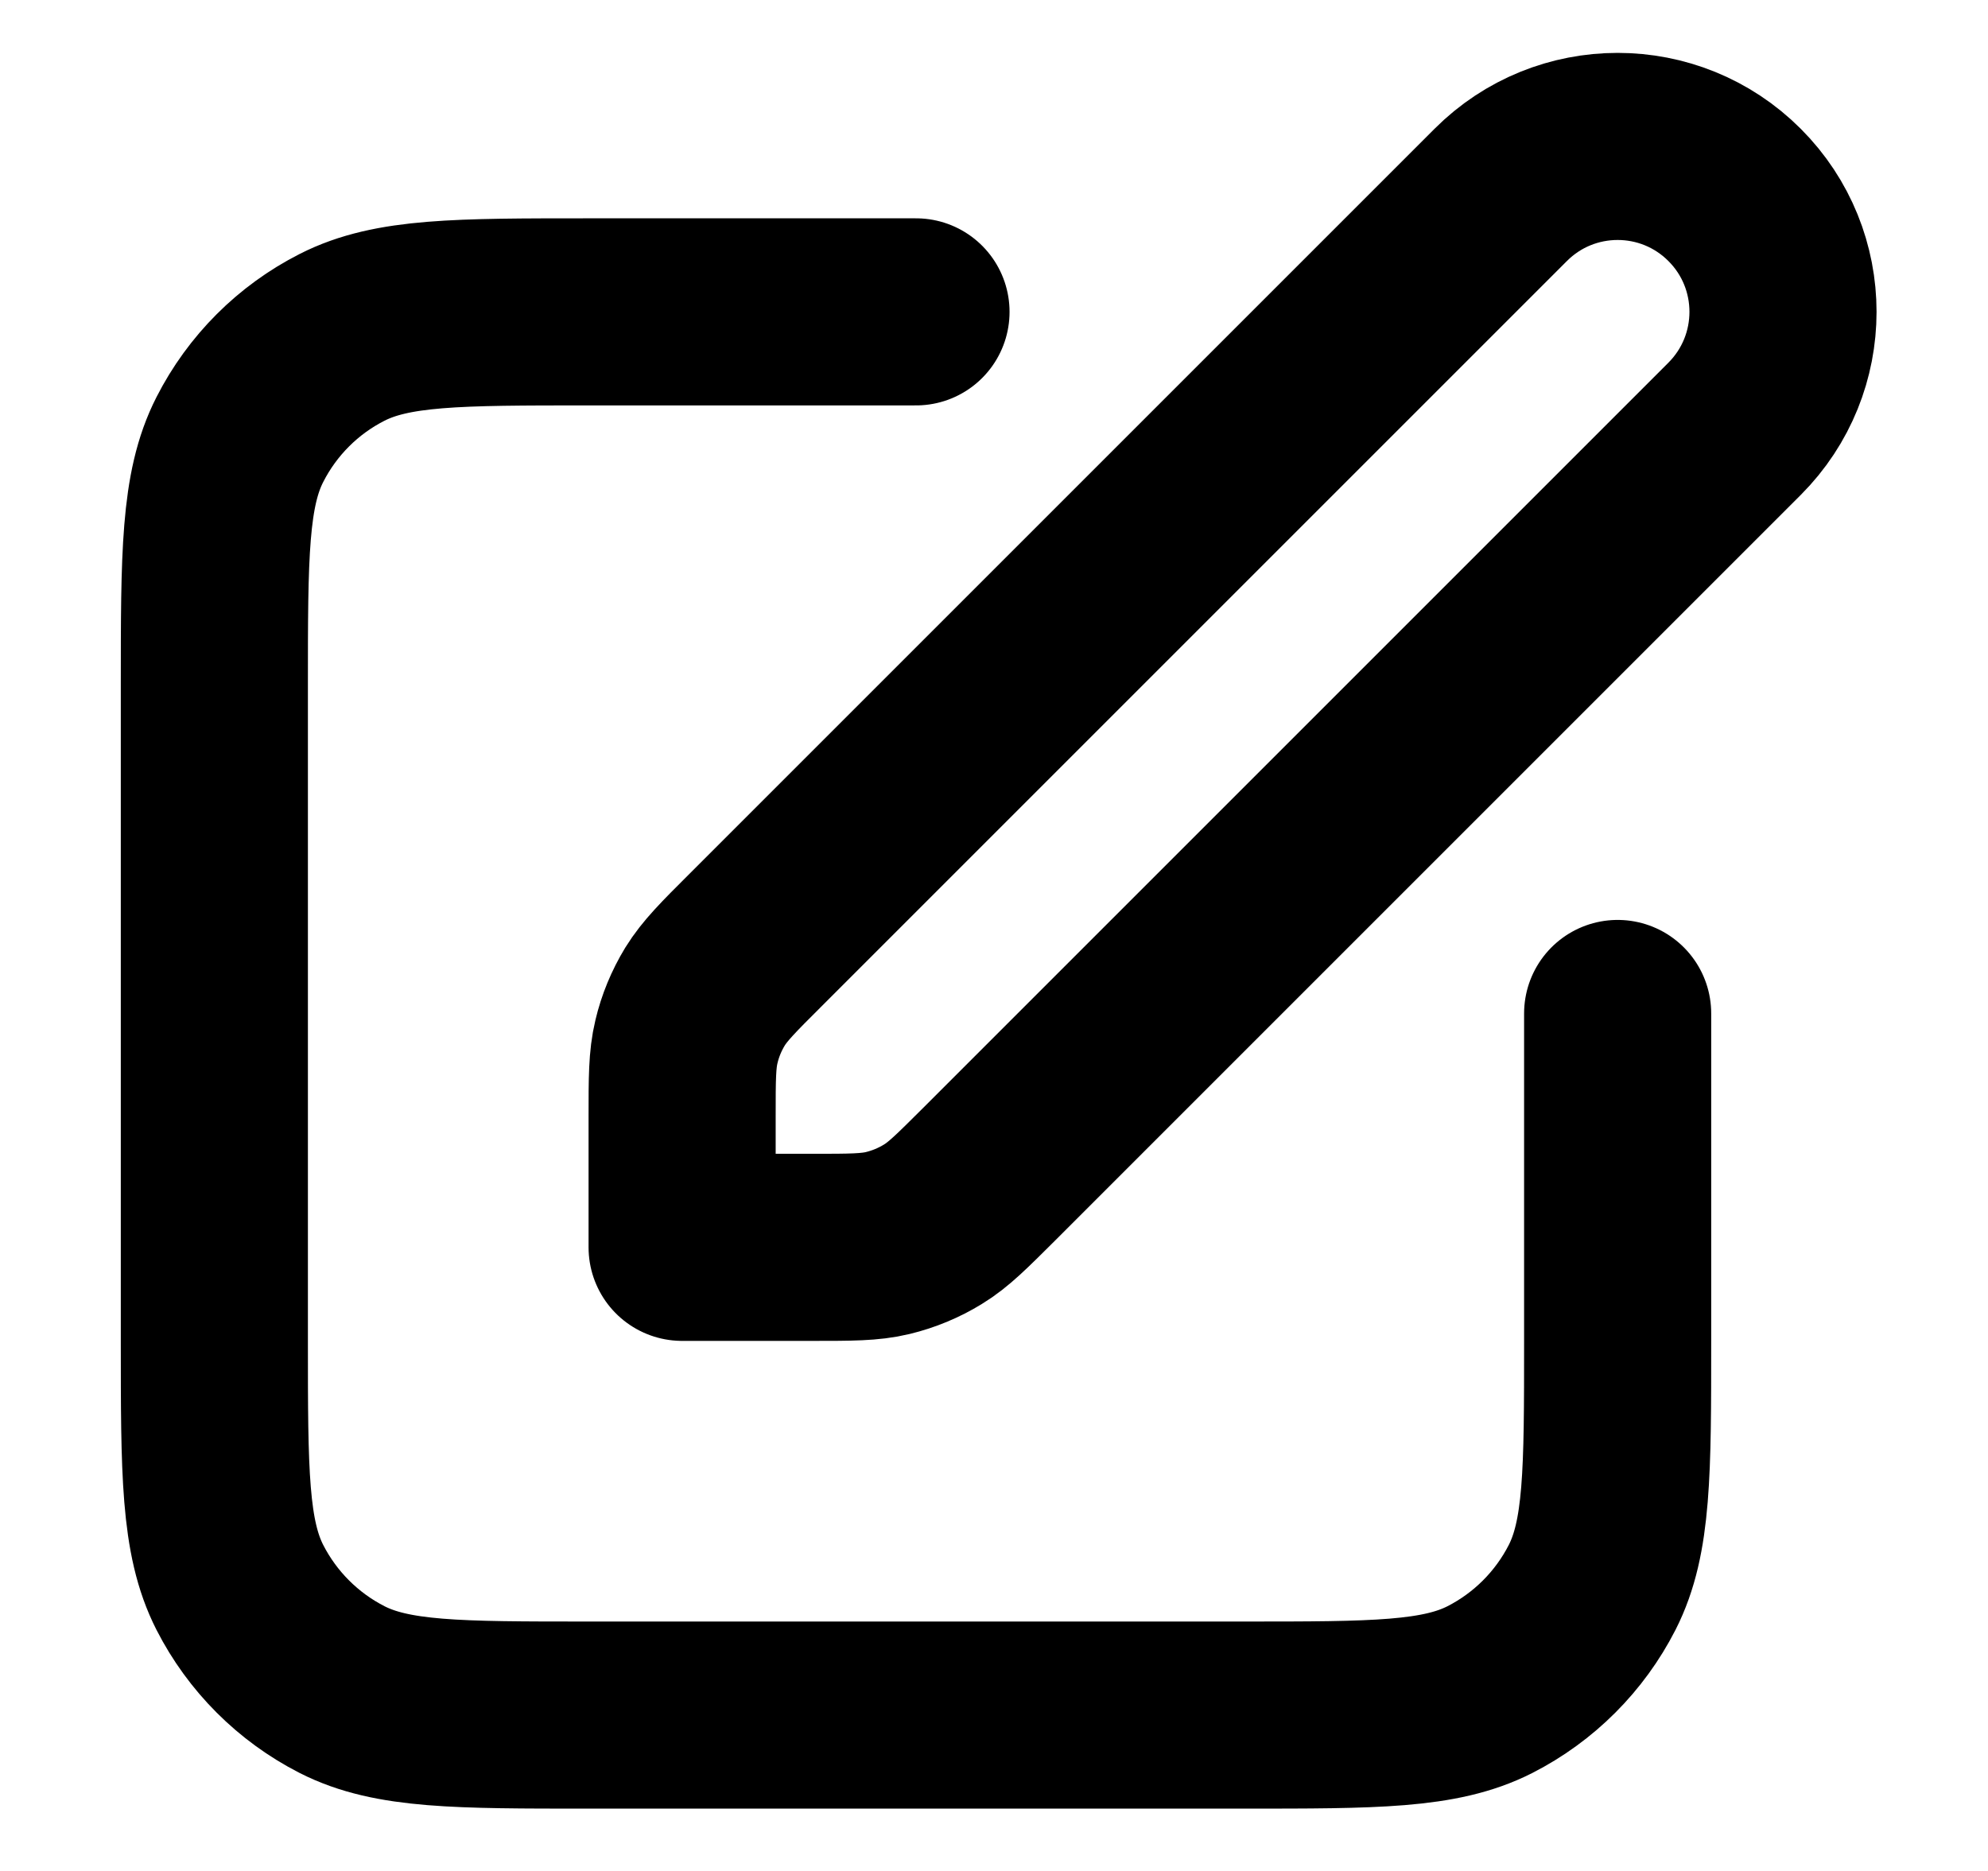 <svg width="17" height="16" viewBox="0 0 17 16" fill="none" xmlns="http://www.w3.org/2000/svg">
<g id="edit-05" clip-path="url(#clip0_2442_7014)">
<path id="Icon" d="M7.833 2.667H5.033C3.913 2.667 3.353 2.667 2.925 2.885C2.549 3.076 2.243 3.382 2.051 3.759C1.833 4.186 1.833 4.747 1.833 5.867V11.467C1.833 12.587 1.833 13.147 2.051 13.575C2.243 13.951 2.549 14.257 2.925 14.449C3.353 14.667 3.913 14.667 5.033 14.667H10.633C11.753 14.667 12.313 14.667 12.741 14.449C13.117 14.257 13.423 13.951 13.615 13.575C13.833 13.147 13.833 12.587 13.833 11.467V8.667M5.833 10.667H6.949C7.275 10.667 7.439 10.667 7.592 10.63C7.728 10.597 7.858 10.543 7.977 10.47C8.112 10.388 8.227 10.272 8.458 10.042L14.833 3.667C15.385 3.114 15.385 2.219 14.833 1.667C14.281 1.114 13.385 1.114 12.833 1.667L6.458 8.042C6.227 8.272 6.112 8.388 6.029 8.522C5.956 8.642 5.902 8.772 5.87 8.908C5.833 9.061 5.833 9.224 5.833 9.55V10.667Z" stroke="black" stroke-width="1.6" stroke-linecap="round" stroke-linejoin="round"/>
</g>
<defs>
<clipPath id="clip0_2442_7014">
<rect width="16" height="16" fill="white" transform="translate(0.5)"/>
</clipPath>
</defs>
</svg>
